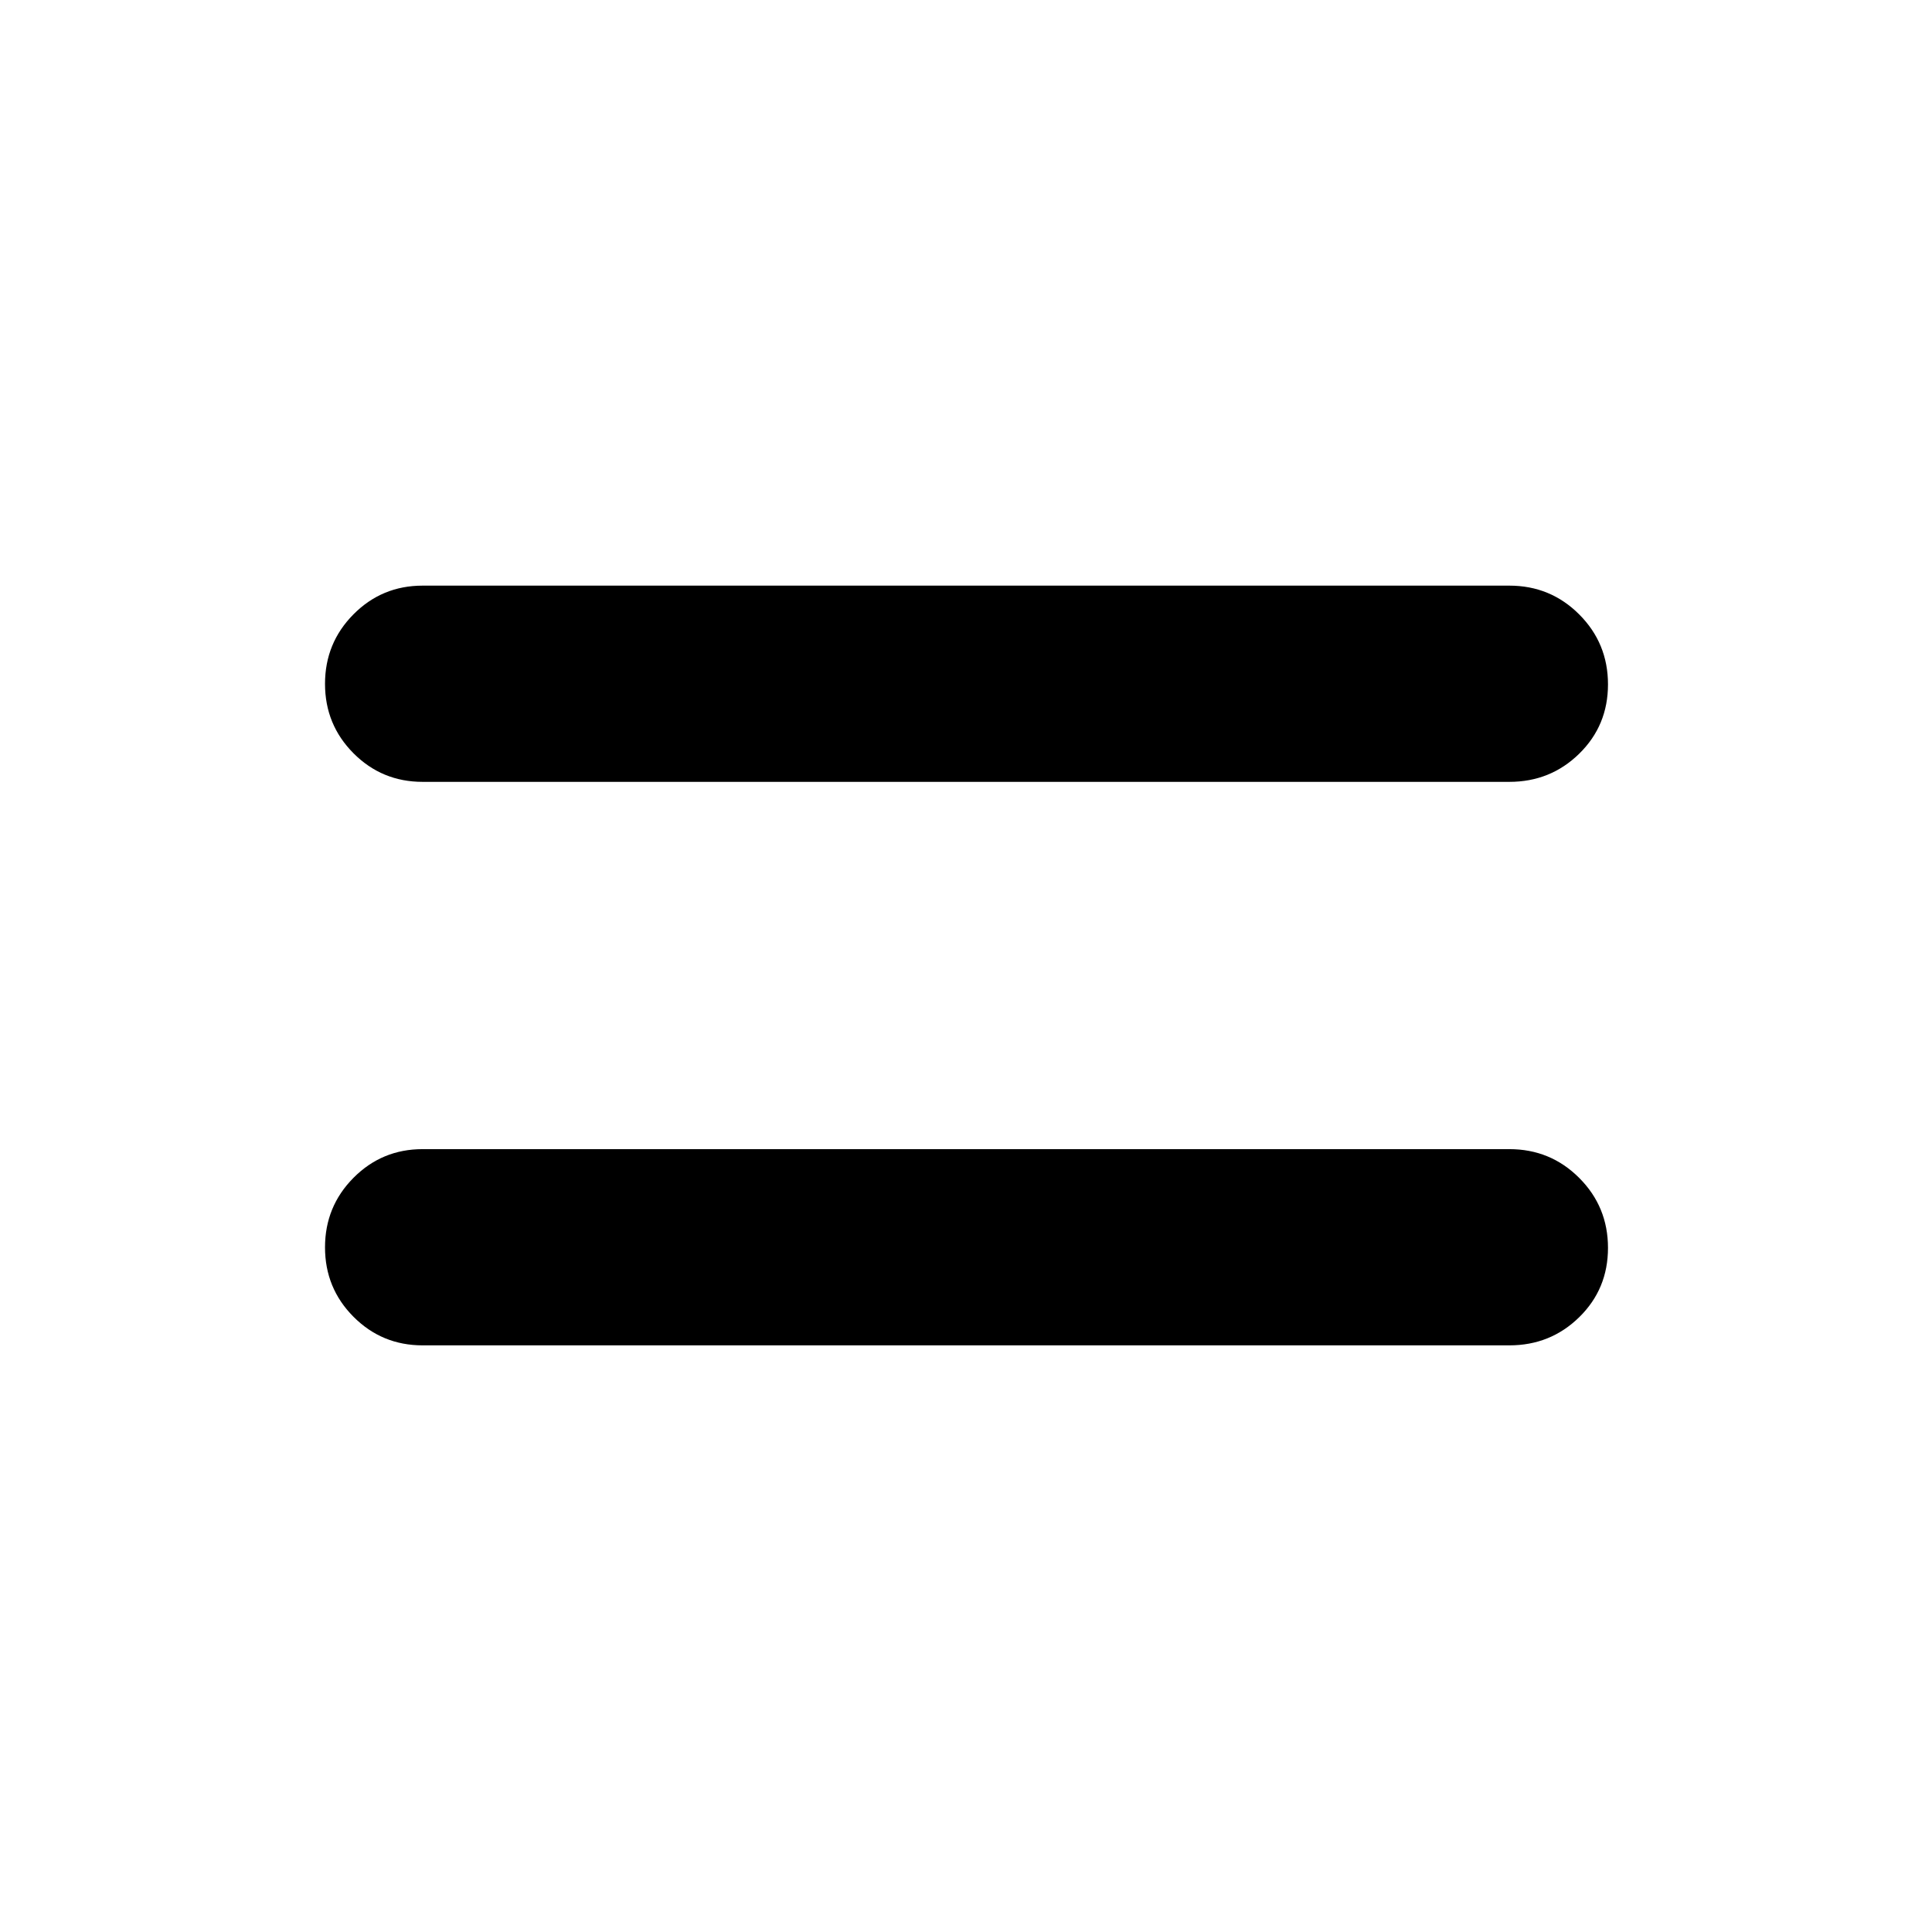 <svg xmlns="http://www.w3.org/2000/svg" height="48" viewBox="0 96 960 960" width="48"><path d="M210 764.5q-20.208 0-34.354-14.206t-14.146-34.5q0-20.294 14.146-34.544Q189.792 667 210 667h540q20.417 0 34.708 14.309Q799 695.618 799 716.059q0 20.441-14.292 34.441-14.291 14-34.708 14H210Zm0-280q-20.208 0-34.354-14.206t-14.146-34.5q0-20.294 14.146-34.544Q189.792 387 210 387h540q20.417 0 34.708 14.309Q799 415.618 799 436.059q0 20.441-14.292 34.441-14.291 14-34.708 14H210Z"/></svg>